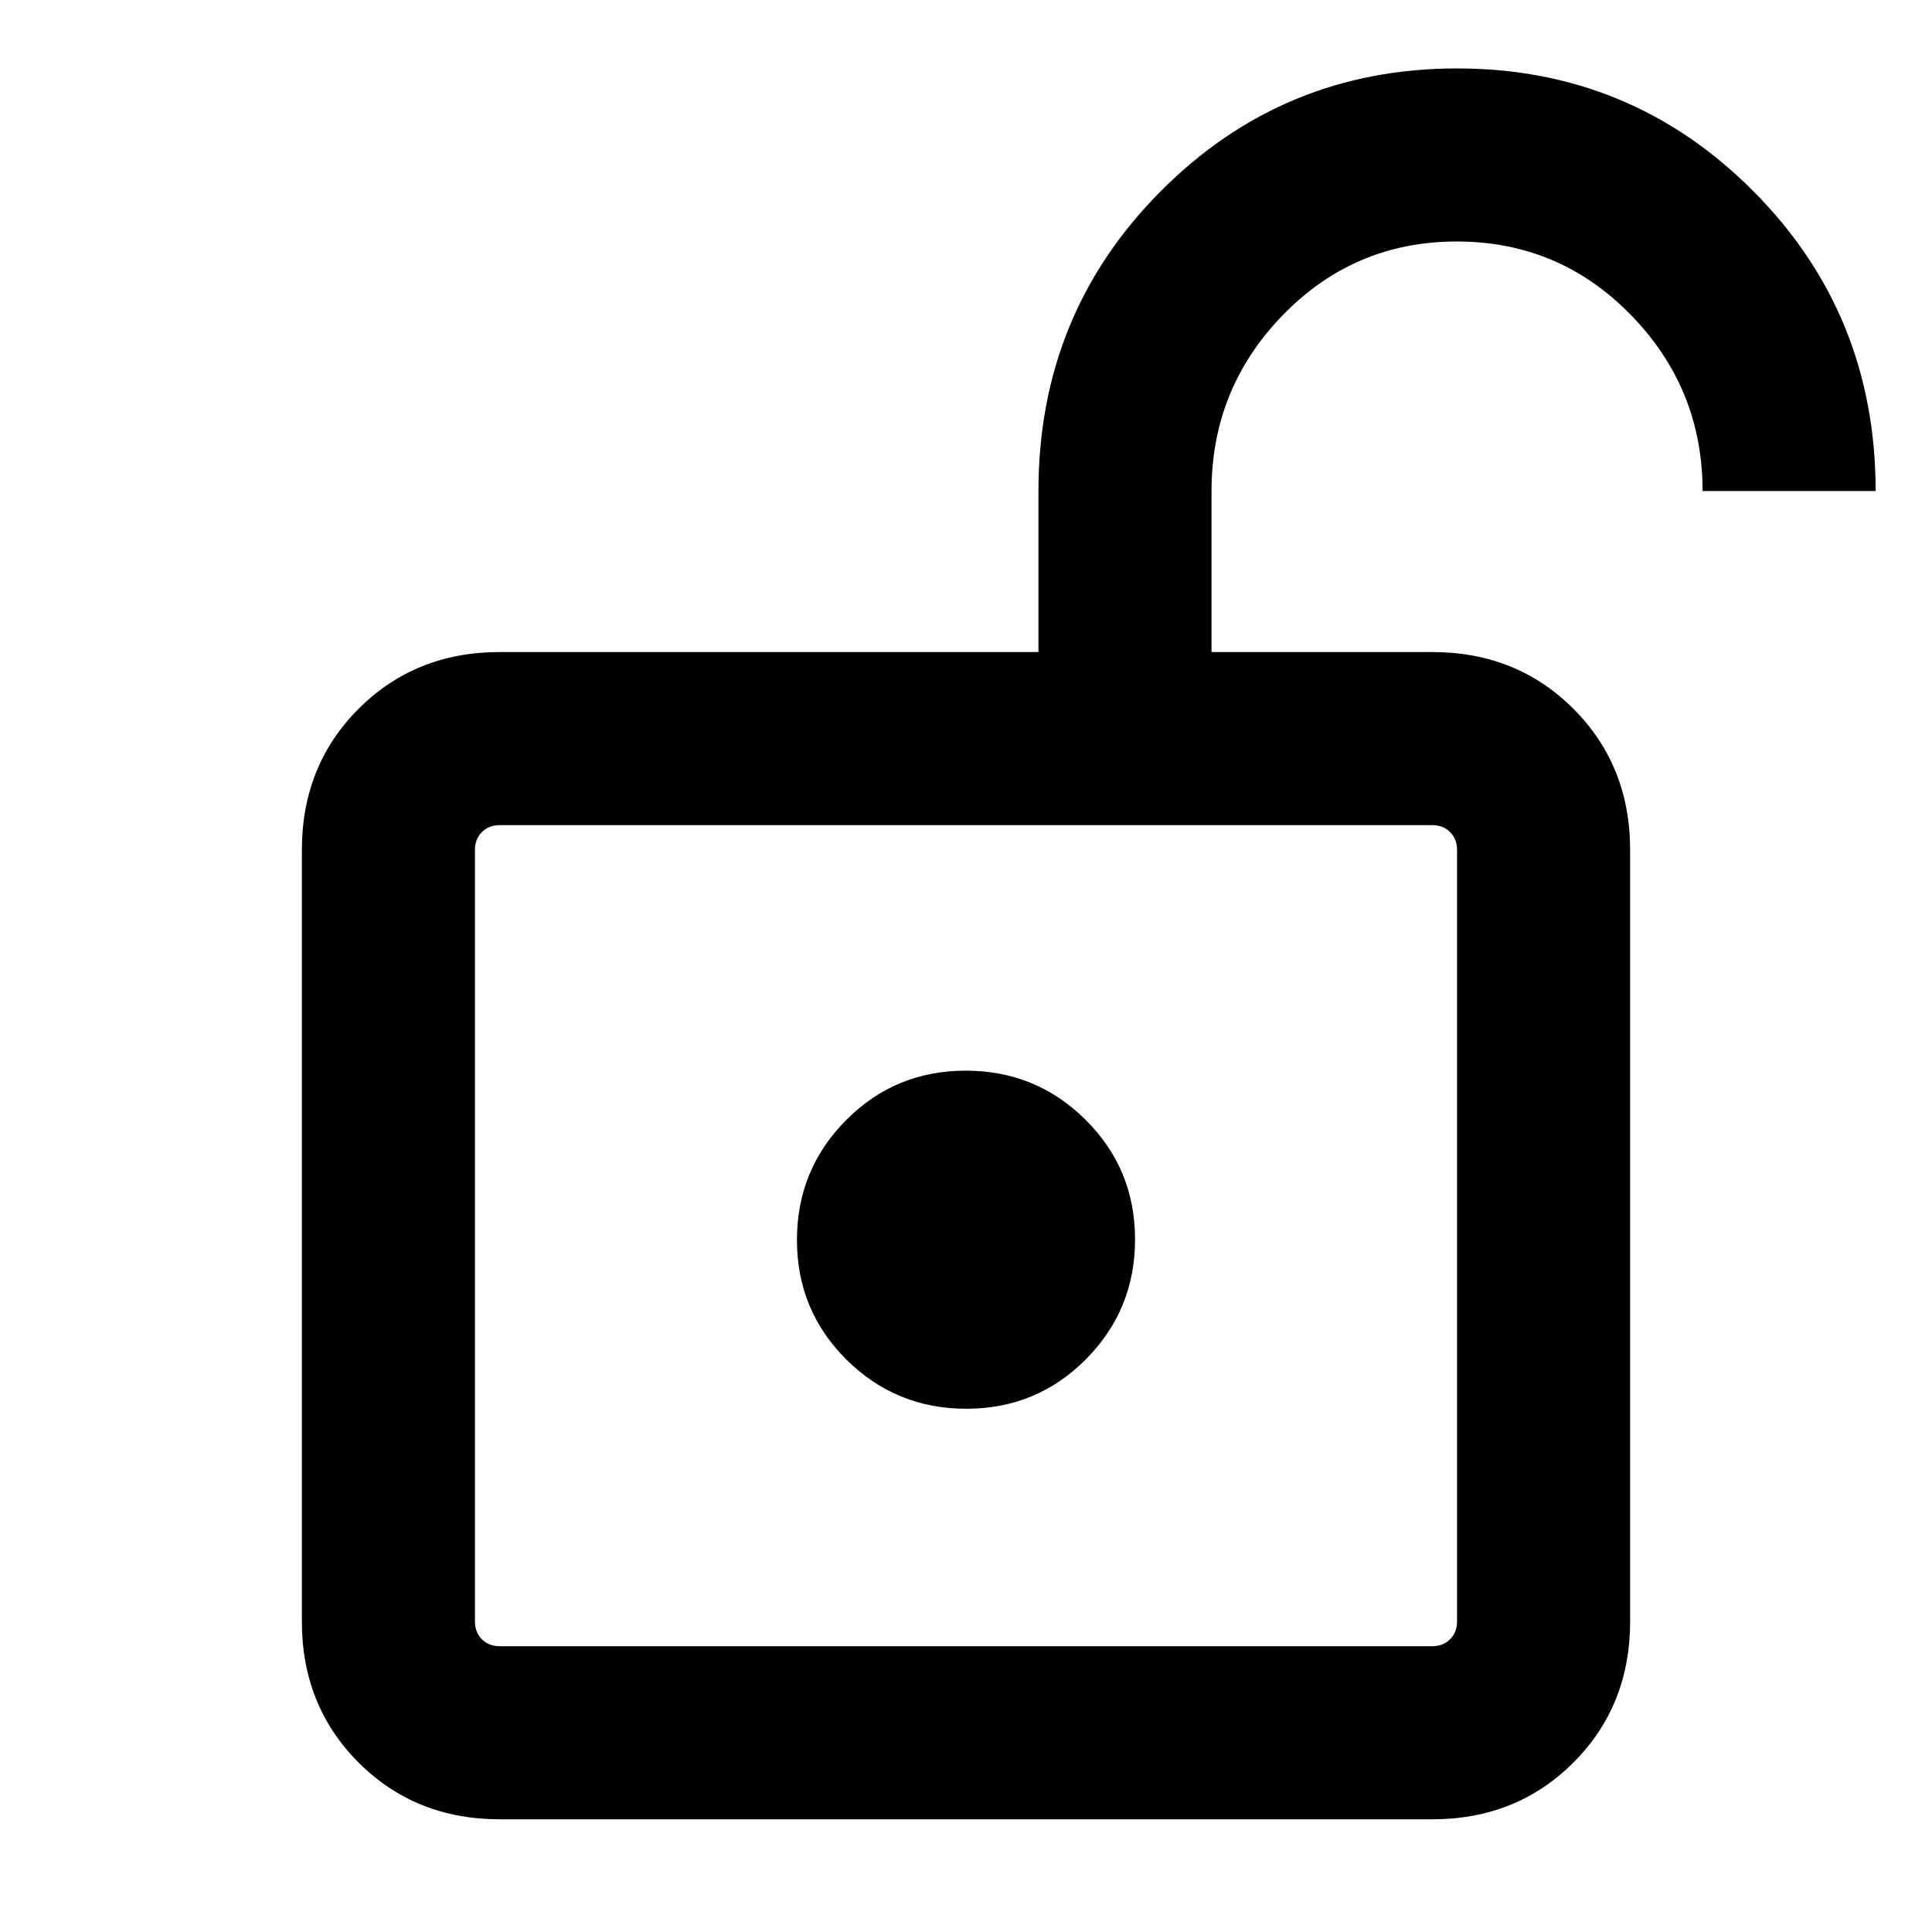 <svg xmlns="http://www.w3.org/2000/svg" height="24" viewBox="0 -960 960 960" width="24"><path d="M248.31-142h463.38q5.39 0 8.85-3.46t3.46-8.85v-383.38q0-5.39-3.46-8.85t-8.85-3.46H248.31q-5.39 0-8.85 3.46t-3.46 8.85v383.38q0 5.39 3.46 8.85t8.85 3.46Zm231.85-118q34.99 0 59.42-24.58Q564-309.17 564-344.16q0-34.99-24.58-59.42Q514.83-428 479.84-428q-34.99 0-59.42 24.58Q396-378.83 396-343.84q0 34.99 24.58 59.42Q445.17-260 480.16-260ZM236-142v-408 408Zm12.31 86q-41.92 0-70.12-28.19Q150-112.39 150-154.31v-383.38q0-41.92 28.19-70.12Q206.39-636 248.31-636H516v-80q0-87.92 60.73-148.96Q637.46-926 724-926q86.54 0 147.27 61.04Q932-803.92 932-716h-86q0-51-35.62-87.5t-86.5-36.5q-50.88 0-86.38 36.5Q602-767 602-716v80h109.69q41.92 0 70.12 28.19Q810-579.61 810-537.69v383.38q0 41.92-28.19 70.12Q753.61-56 711.69-56H248.31Z"/></svg>